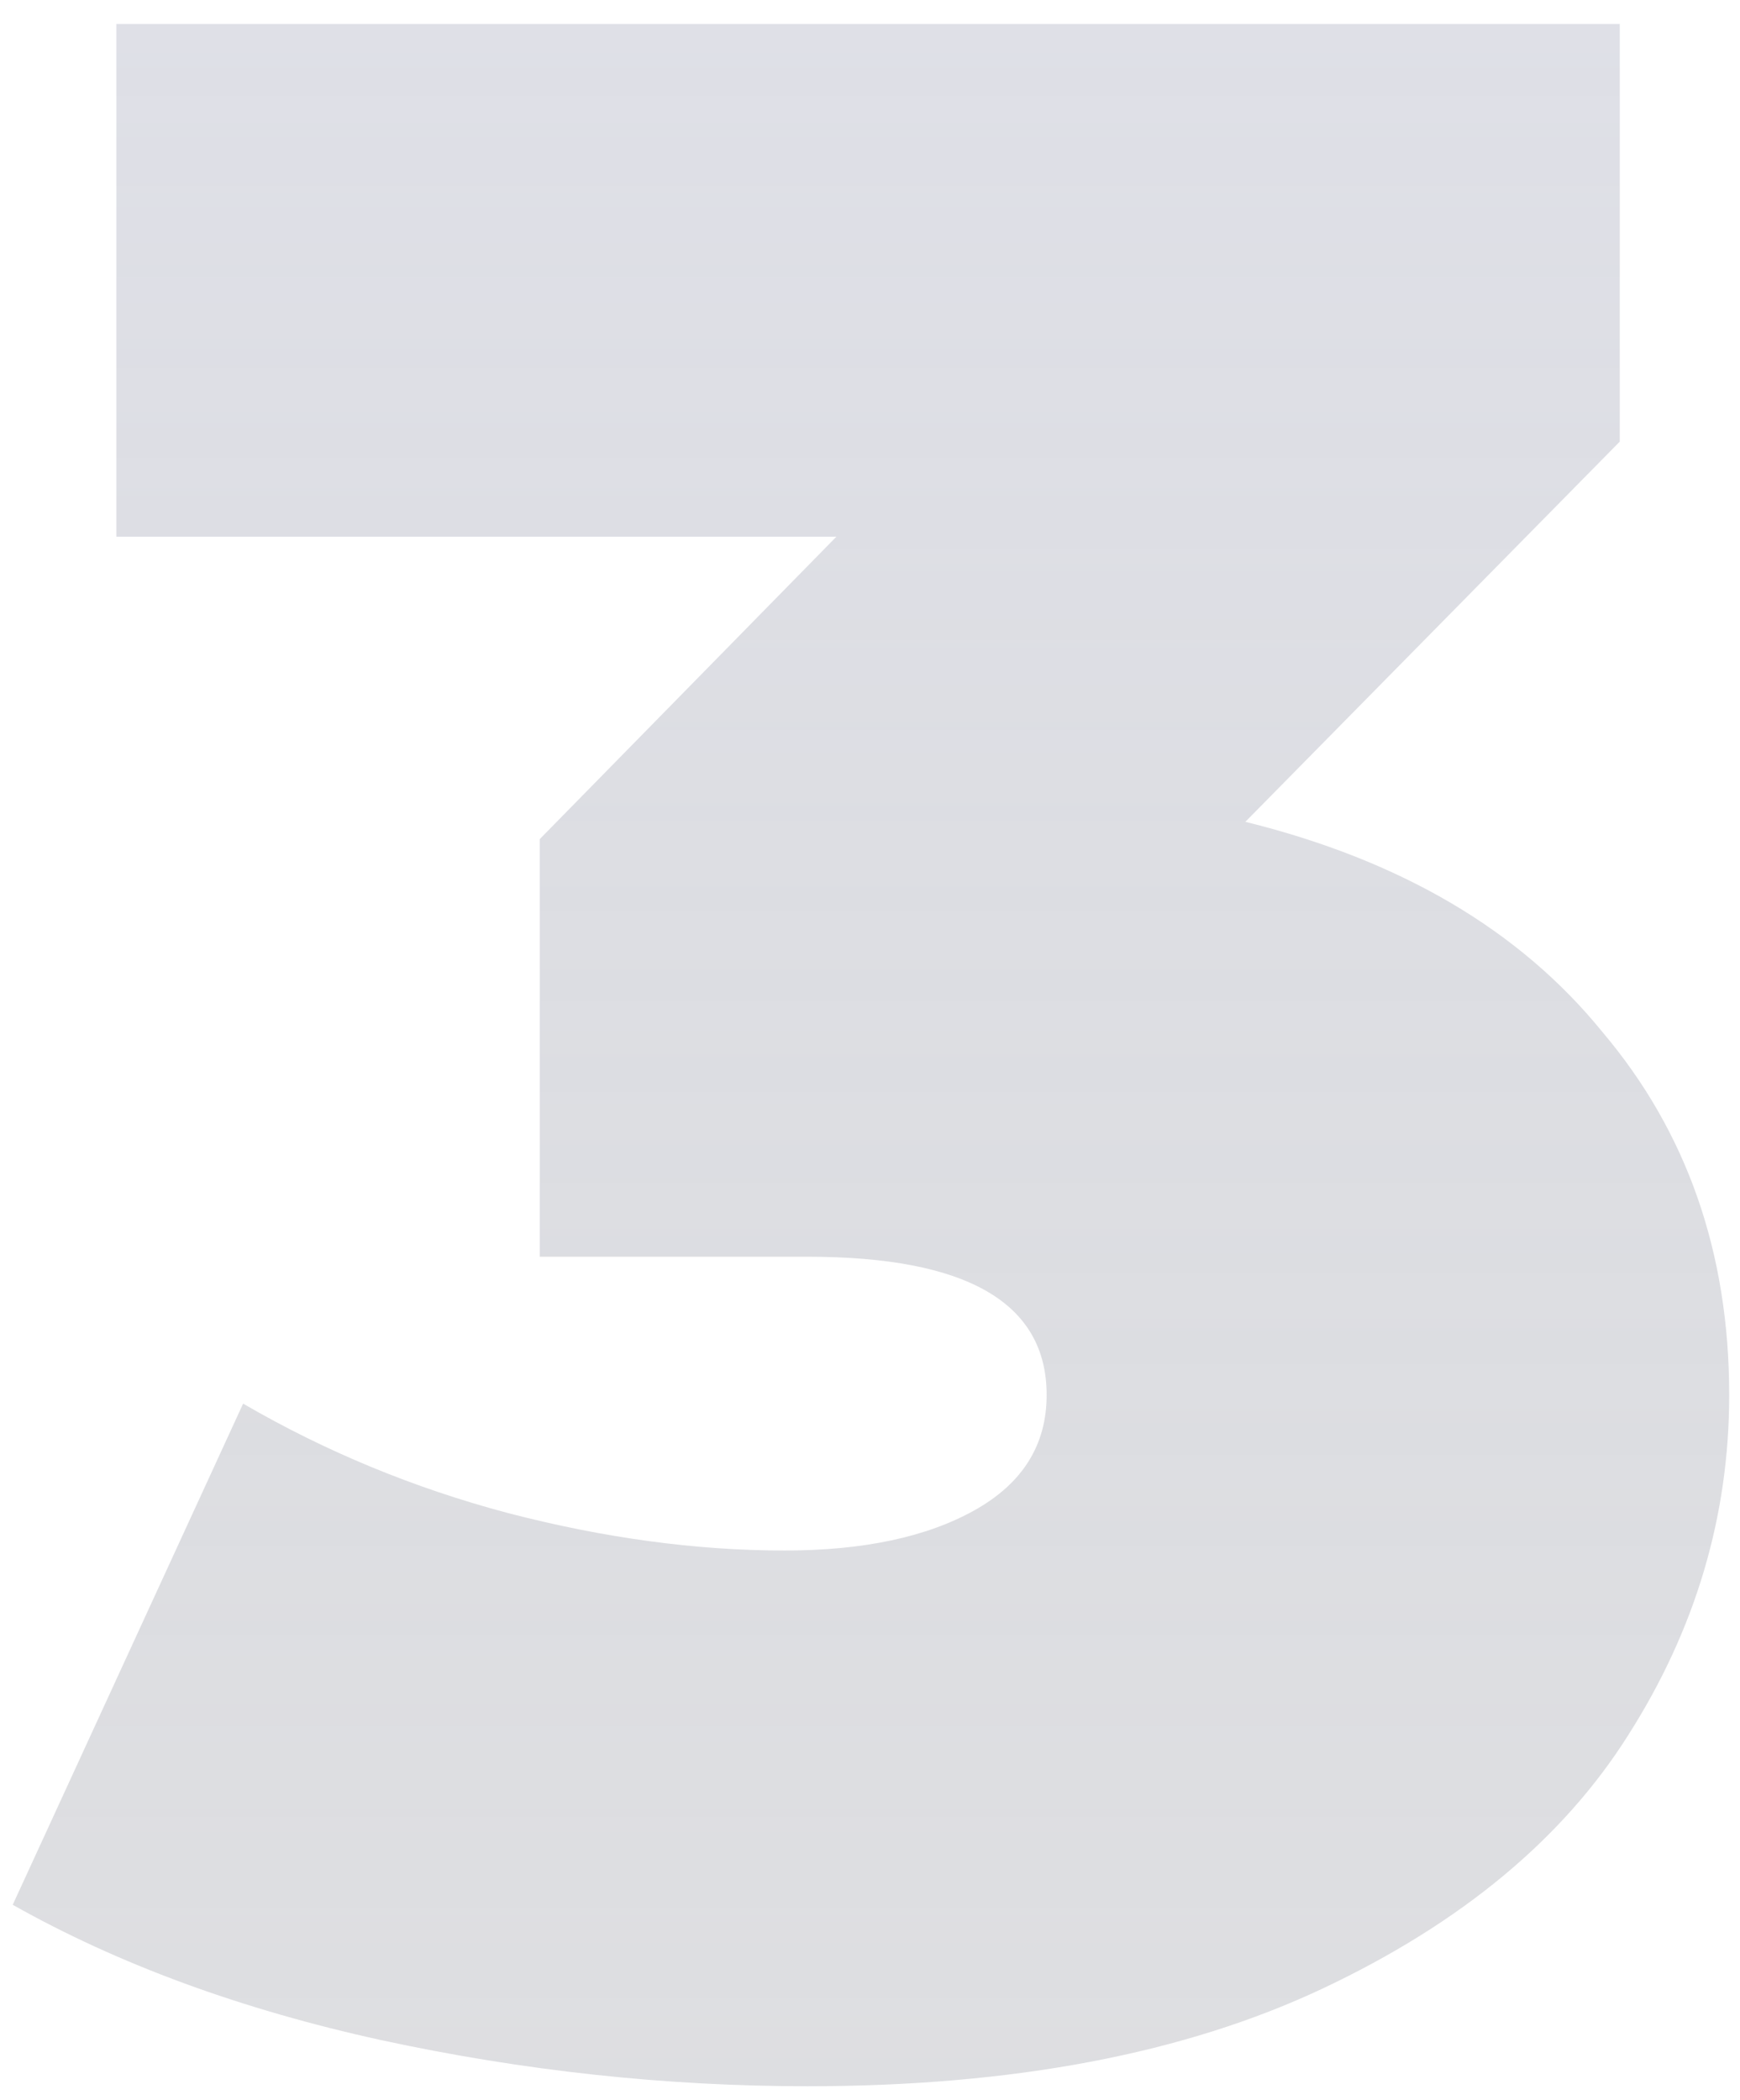 <svg width="58" height="70" viewBox="0 0 58 70" fill="none" xmlns="http://www.w3.org/2000/svg">
<path opacity="0.3" d="M41.512 27.392C46.696 28.672 50.664 31.008 53.416 34.4C56.232 37.728 57.64 41.76 57.64 46.496C57.64 50.528 56.52 54.304 54.28 57.824C52.104 61.28 48.712 64.096 44.104 66.272C39.496 68.448 33.768 69.536 26.92 69.536C22.184 69.536 17.448 69.024 12.712 68C8.04 66.976 3.944 65.472 0.424 63.488L8.104 46.784C10.856 48.384 13.8 49.6 16.936 50.432C20.136 51.264 23.208 51.68 26.152 51.68C28.776 51.68 30.888 51.232 32.488 50.336C34.088 49.44 34.888 48.16 34.888 46.496C34.888 43.424 32.232 41.888 26.92 41.888H17.992V27.968L27.88 17.888H3.88V0.8H53.992V14.72L41.512 27.392Z" fill="url(#paint0_linear)"/>
<defs>
<linearGradient id="paint0_linear" x1="30.5" y1="-30" x2="30.5" y2="97" gradientUnits="userSpaceOnUse">
<stop stop-color="#A2A7C7"/>
<stop offset="1" stop-color="#202430" stop-opacity="0.45"/>
</linearGradient>
</defs>
</svg>
